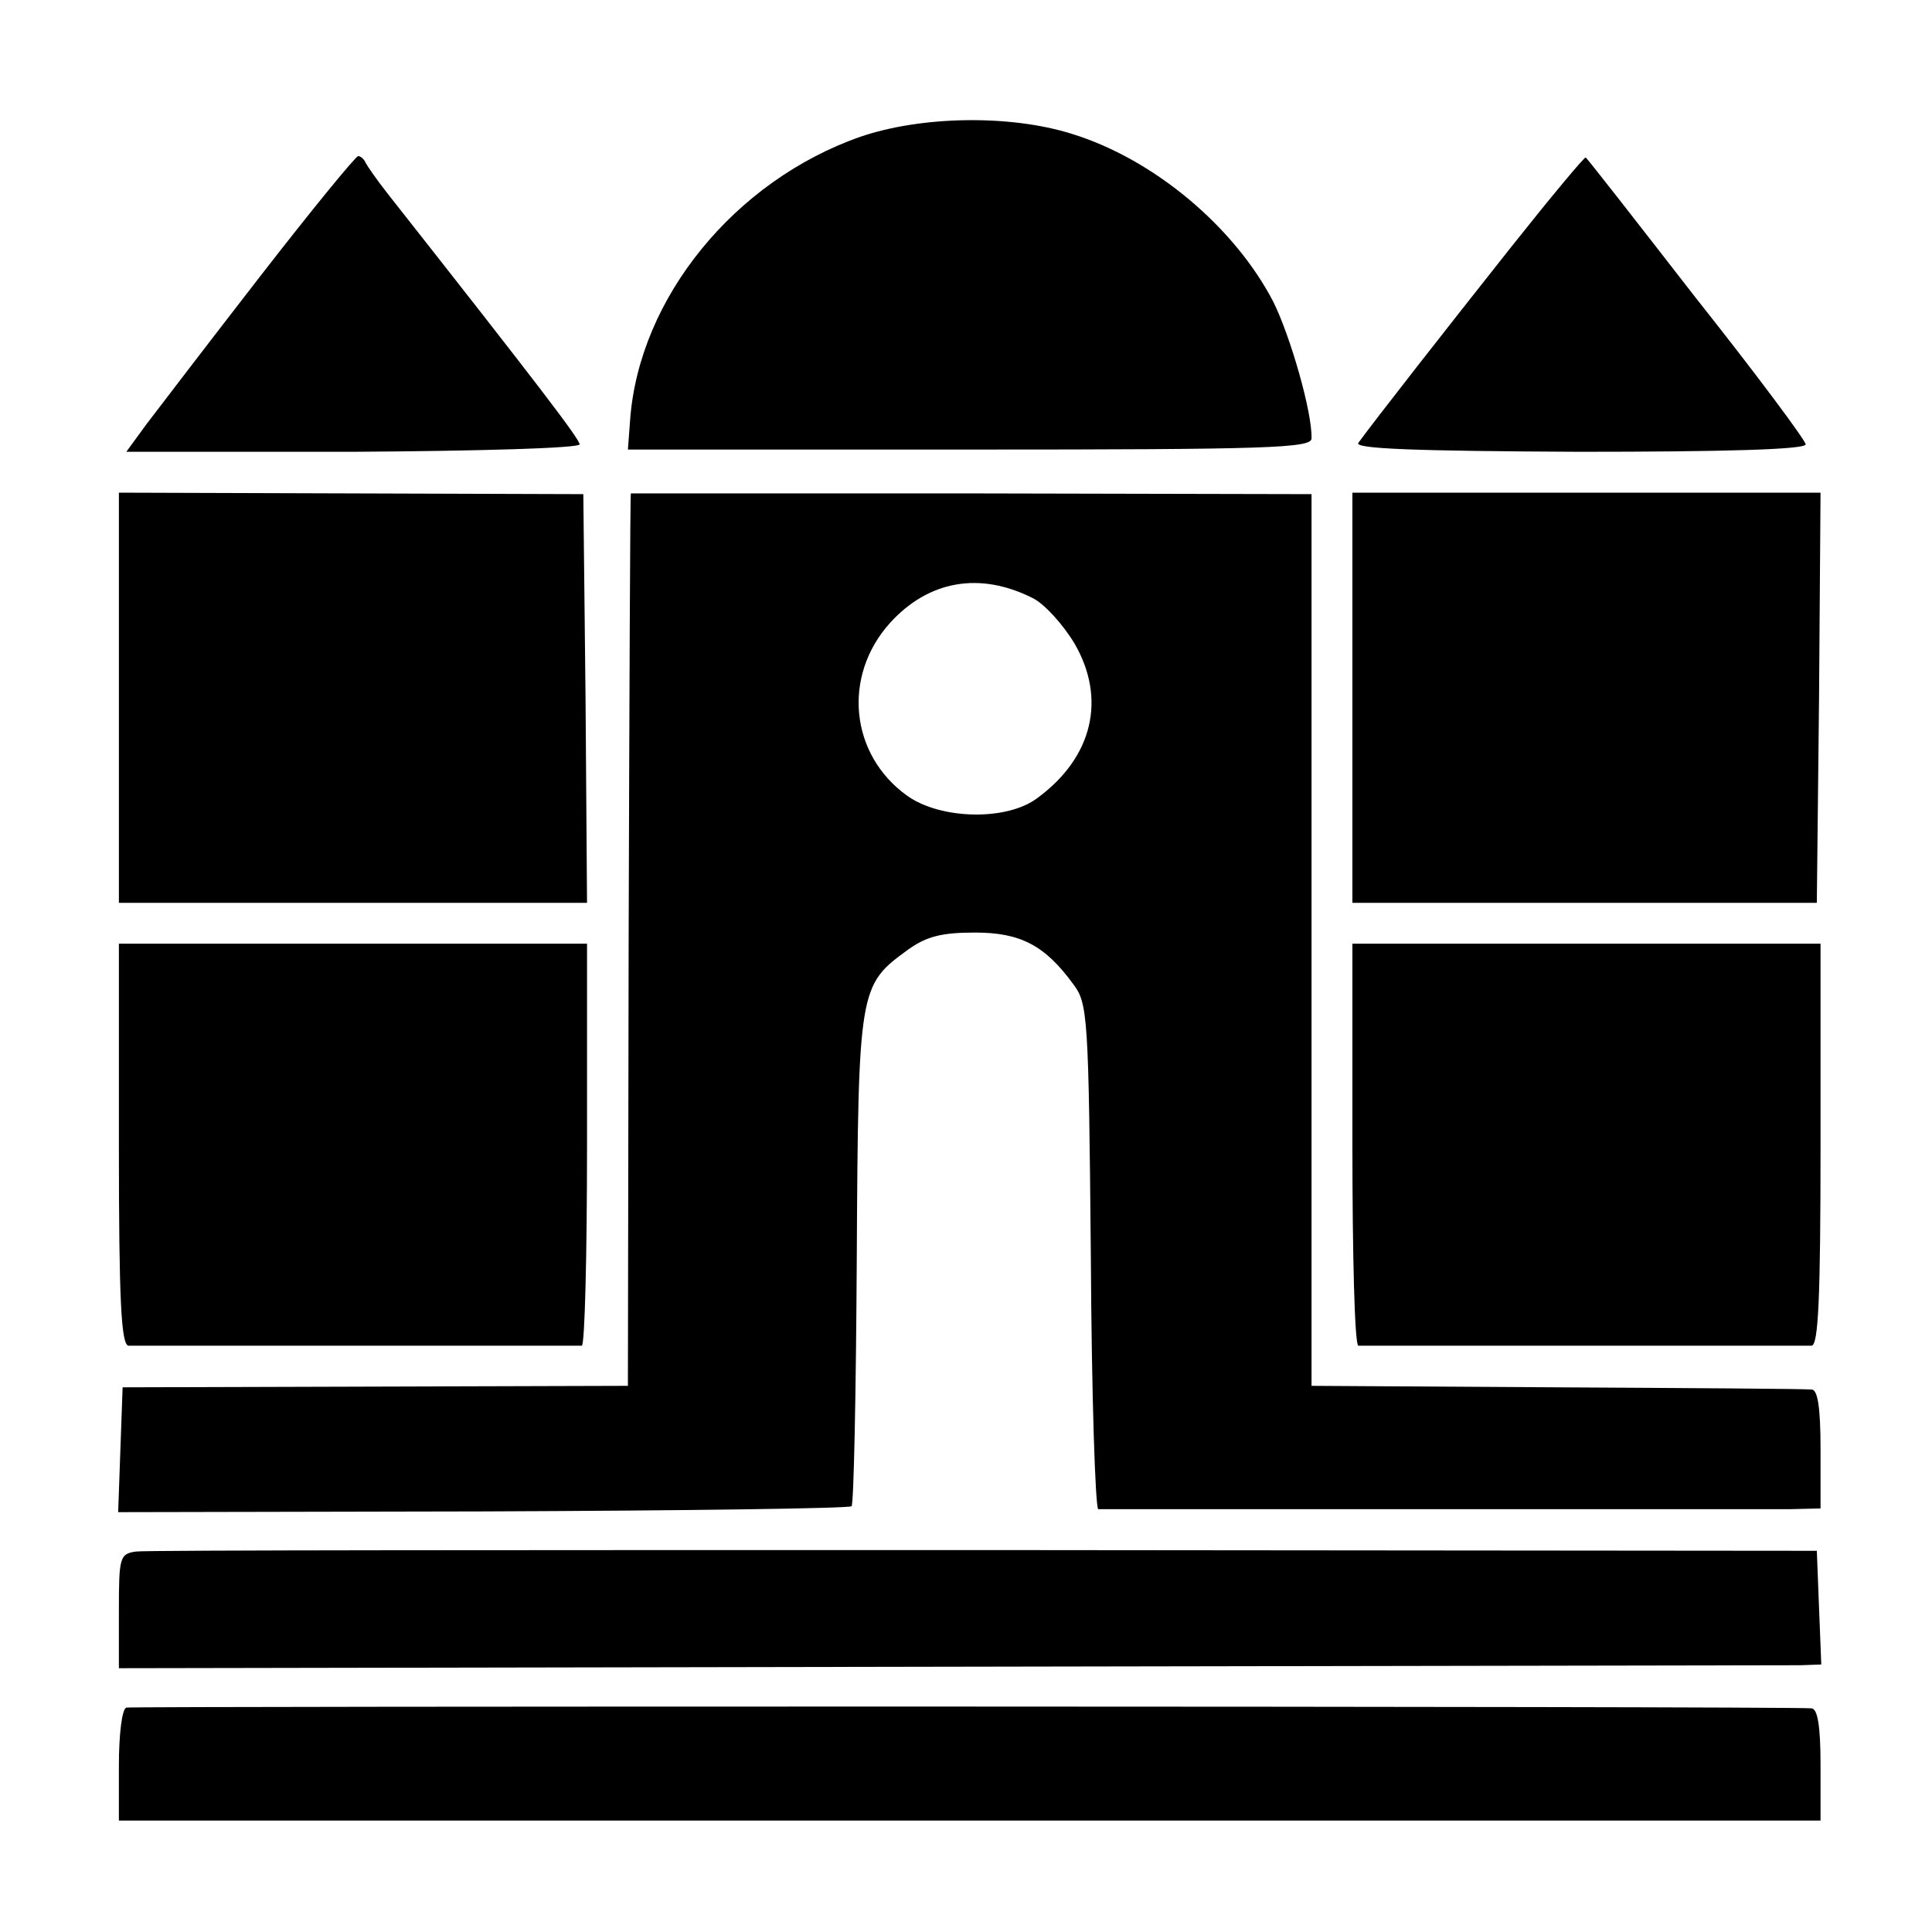 <?xml version="1.0" standalone="no"?>
<!DOCTYPE svg PUBLIC "-//W3C//DTD SVG 20010904//EN"
 "http://www.w3.org/TR/2001/REC-SVG-20010904/DTD/svg10.dtd">
<svg version="1.0" xmlns="http://www.w3.org/2000/svg"
 width="260pt" height="260pt" viewBox="0 0 260 260"
 preserveAspectRatio="xMidYMid meet">
<g transform="translate(0,260) scale(0.1,-0.1)"
fill="#000000" stroke="none">
<path d="M1158 2416 c-169 -59 -298 -217 -310 -381 l-3 -40 460 0 c402 0 460
2 460 15 1 35 -28 136 -51 183 -52 101 -161 193 -272 227 -83 26 -202 24 -284
-4z"/>
<path d="M350 2228 c-69 -89 -137 -178 -153 -199 l-27 -37 305 0 c172 1 305 5
305 10 0 7 -54 78 -258 337 -15 19 -28 38 -30 42 -2 5 -7 9 -10 9 -4 -1 -63
-73 -132 -162z"/>
<path d="M2034 2268 c-88 -111 -185 -235 -206 -264 -6 -8 77 -11 297 -12 193
0 305 3 305 10 0 5 -66 94 -147 196 -80 103 -147 189 -149 190 -1 2 -46 -52
-100 -120z"/>
<path d="M160 1661 l0 -276 315 0 315 0 -2 275 -3 275 -312 1 -313 1 0 -276z"/>
<path d="M849 1936 c-1 -1 -2 -271 -3 -601 l-1 -600 -340 -1 -340 -1 -3 -84
-3 -84 491 1 c270 1 493 4 496 7 3 3 6 153 7 334 2 364 3 367 69 415 25 18 46
23 90 23 61 0 94 -17 132 -69 20 -26 21 -42 24 -367 1 -186 6 -339 10 -340 11
0 881 0 930 0 l42 1 0 80 c0 57 -4 80 -12 80 -7 1 -161 2 -343 3 l-330 2 0
600 0 600 -457 1 c-252 0 -459 0 -459 0z m541 -141 c16 -8 41 -36 56 -61 43
-74 25 -153 -50 -208 -41 -31 -130 -29 -175 3 -77 55 -88 161 -23 233 52 57
121 69 192 33z"/>
<path d="M1820 1661 l0 -276 313 0 312 0 3 276 2 276 -315 0 -315 0 0 -276z"/>
<path d="M160 1060 c0 -209 3 -270 13 -271 15 0 599 0 610 0 4 1 7 123 7 271
l0 270 -315 0 -315 0 0 -270z"/>
<path d="M1820 1060 c0 -148 3 -270 8 -271 10 0 595 0 610 0 9 1 12 62 12 271
l0 270 -315 0 -315 0 0 -270z"/>
<path d="M183 512 c-22 -3 -23 -8 -23 -80 l0 -77 1118 2 c614 1 1130 2 1145 2
l28 1 -3 76 -3 77 -1120 1 c-616 0 -1130 0 -1142 -2z"/>
<path d="M170 302 c-6 -2 -10 -37 -10 -78 l0 -74 1145 0 1145 0 0 75 c0 53 -4
75 -12 76 -43 3 -2260 3 -2268 1z"/>
</g>
</svg>
